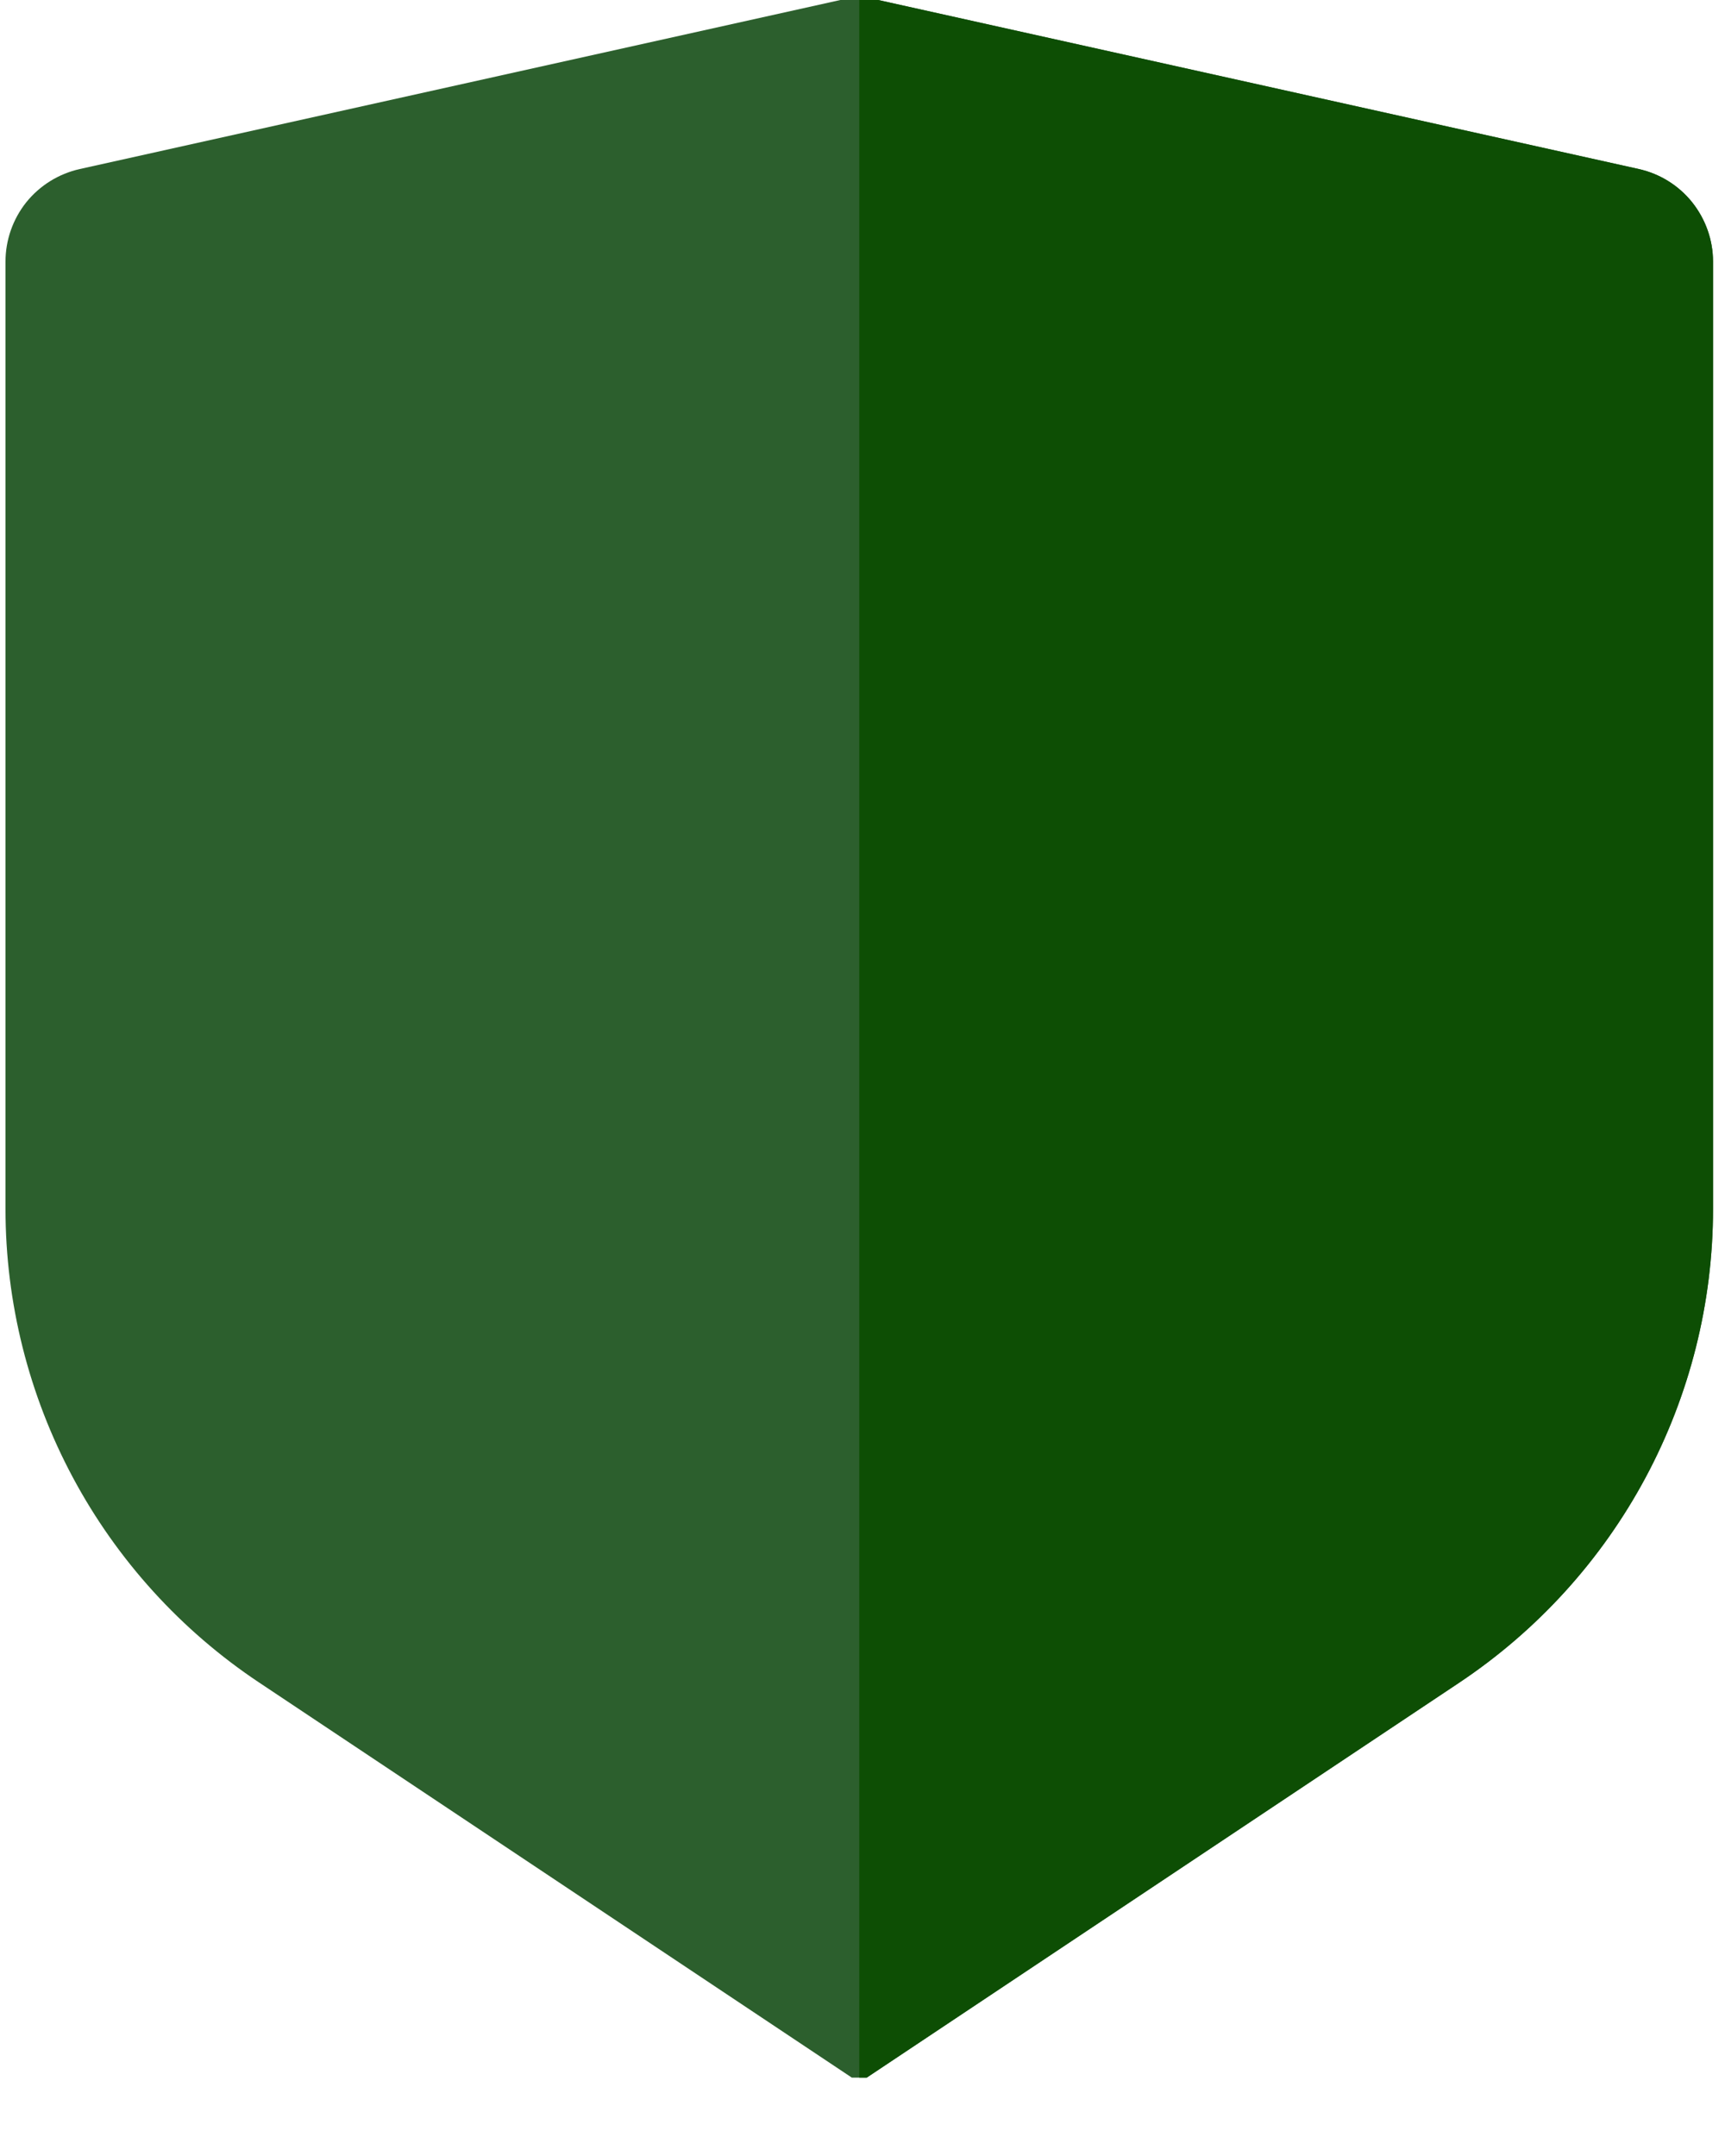 <svg width="16" height="20" viewBox="0 0 16 20" fill="none" xmlns="http://www.w3.org/2000/svg">
<g id="Frame 18" clip-path="url(#clip0_444_586)">
<g id="Group 21">
<g id="Group 4">
<path id="Vector" d="M0.74 1.568L7.97 -0.039L15.2 1.568C15.395 1.612 15.57 1.72 15.695 1.876C15.82 2.033 15.889 2.227 15.889 2.427V11.214C15.889 12.083 15.674 12.939 15.264 13.705C14.854 14.471 14.261 15.124 13.538 15.607L7.97 19.319L2.402 15.607C1.679 15.125 1.086 14.472 0.676 13.706C0.266 12.94 0.051 12.084 0.051 11.215V2.427C0.051 2.227 0.119 2.033 0.244 1.876C0.37 1.72 0.544 1.612 0.74 1.568Z" fill="#2C5F2D"/>
<path id="Vector_2" d="M15.2 1.568L7.97 -0.039V19.319L13.538 15.607C14.261 15.124 14.854 14.471 15.264 13.705C15.674 12.939 15.889 12.083 15.889 11.214V2.427C15.889 2.227 15.82 2.033 15.695 1.876C15.57 1.72 15.395 1.611 15.2 1.568Z" fill="#0D4E04"/>
</g>
</g>
</g>
<defs>
<clipPath id="clip0_444_586">
<rect width="16" height="19.273" fill="white"/>
</clipPath>
</defs>
</svg>
